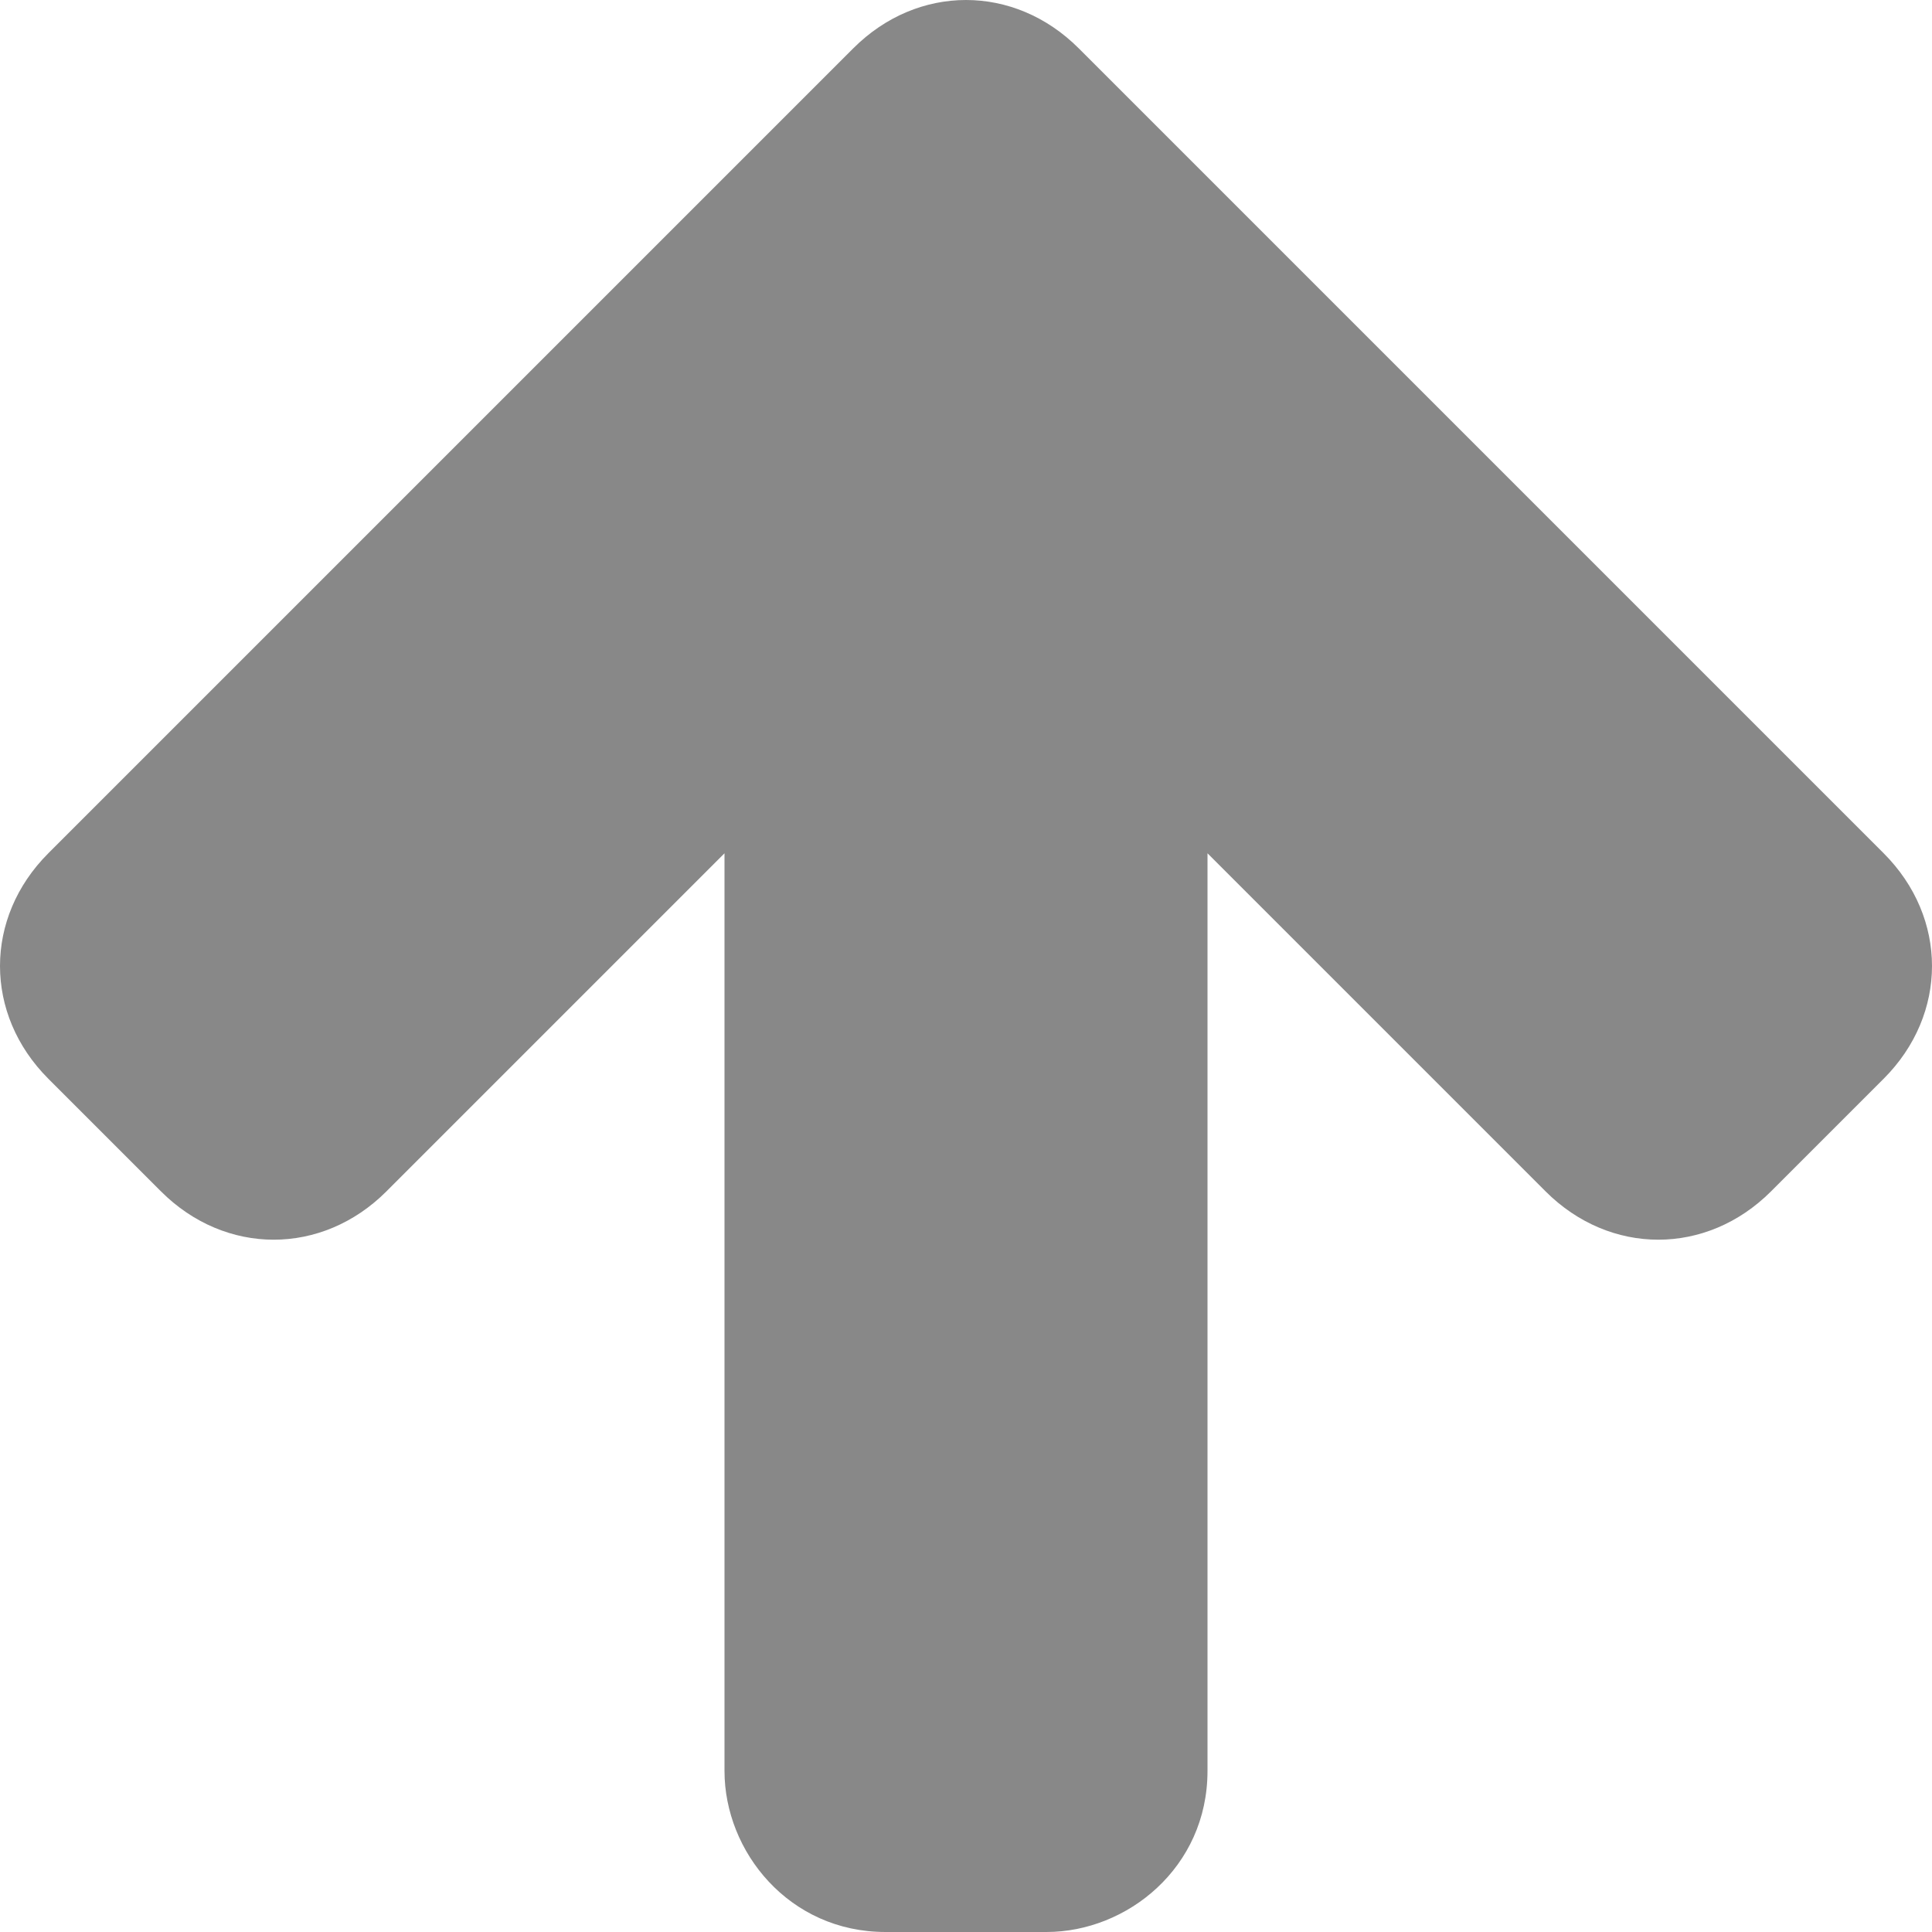 <!DOCTYPE svg PUBLIC "-//W3C//DTD SVG 1.1//EN" "http://www.w3.org/Graphics/SVG/1.1/DTD/svg11.dtd"><svg xmlns="http://www.w3.org/2000/svg" width="12" height="12" viewBox="0 0 12 12" preserveAspectRatio="xMinYMid meet" overflow="visible"><path d="M4.5 11v-5.7l-2.1 2.1c-.4.4-1 .4-1.4 0l-.7-.7c-.4-.4-.4-1 0-1.4l5-5c.4-.4 1-.4 1.4 0l.7.7 4.3 4.3c.4.4.4 1 0 1.4l-.7.7c-.4.4-1 .4-1.4 0l-2.1-2.1v5.7c0 .6-.5 1-1 1h-1c-.6 0-1-.5-1-1z" fill="#888"/></svg>